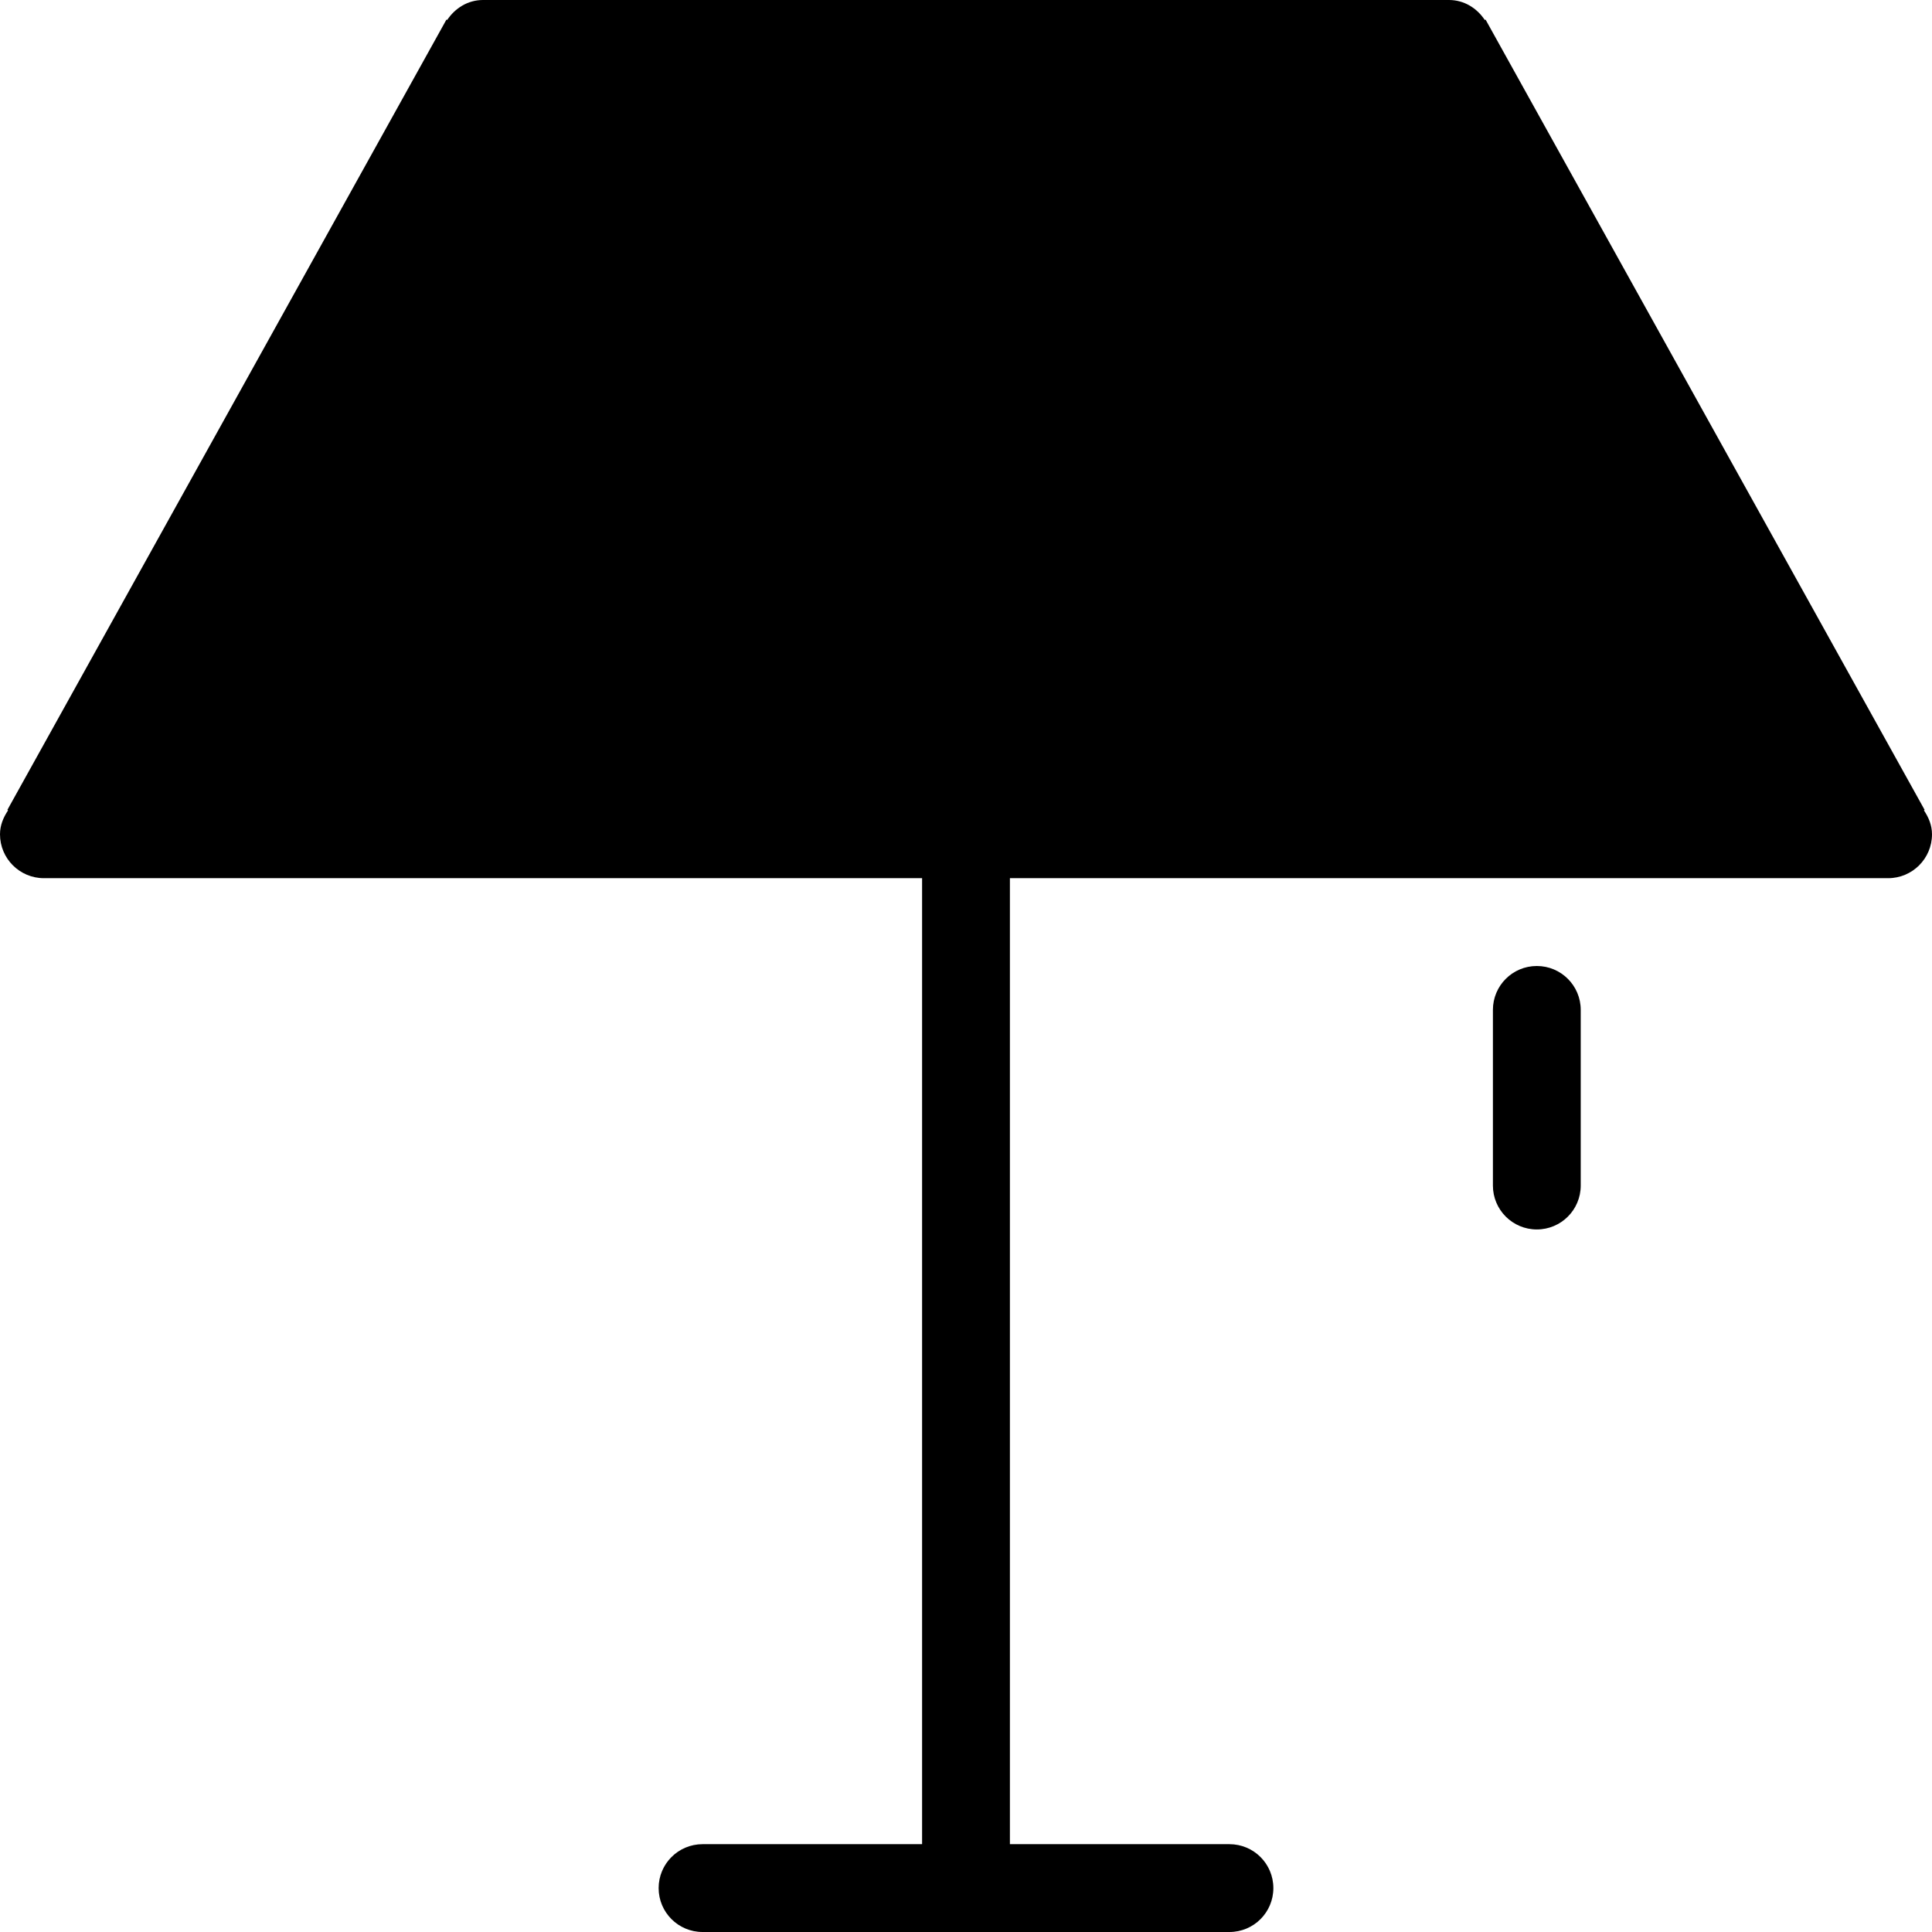 <?xml version="1.0" encoding="iso-8859-1"?>
<!-- Generator: Adobe Illustrator 16.0.4, SVG Export Plug-In . SVG Version: 6.00 Build 0)  -->
<!DOCTYPE svg PUBLIC "-//W3C//DTD SVG 1.1//EN" "http://www.w3.org/Graphics/SVG/1.1/DTD/svg11.dtd">
<svg version="1.1" id="Layer_1" xmlns="http://www.w3.org/2000/svg" xmlns:xlink="http://www.w3.org/1999/xlink" x="0px" y="0px"
	 width="44px" height="44px" viewBox="0 0 44 44" style="enable-background:new 0 0 44 44;" xml:space="preserve">
<g id="_x39_92-lamp-toolbar-selected_x40_2x.png">
	<g>
		<path d="M43.816,18.455l0.016-0.01l-10-18l-0.016,0.011C33.638,0.188,33.347,0,33,0H11c-0.347,0-0.638,0.188-0.816,0.455
			l-0.016-0.01l-10,18l0.016,0.01C0.077,18.614,0,18.795,0,19c0,0.553,0.448,1,1,1h20v22h-5c-0.552,0-1,0.447-1,1s0.448,1,1,1h12
			c0.553,0,1-0.447,1-1s-0.447-1-1-1h-5V20h20c0.553,0,1-0.447,1-1C44,18.795,43.923,18.614,43.816,18.455z M35,22
			c-0.553,0-1,0.447-1,1v4c0,0.553,0.447,1,1,1s1-0.447,1-1v-4C36,22.447,35.553,22,35,22z"/>
	</g>
</g>
<g>
</g>
<g>
</g>
<g>
</g>
<g>
</g>
<g>
</g>
<g>
</g>
<g>
</g>
<g>
</g>
<g>
</g>
<g>
</g>
<g>
</g>
<g>
</g>
<g>
</g>
<g>
</g>
<g>
</g>
</svg>
